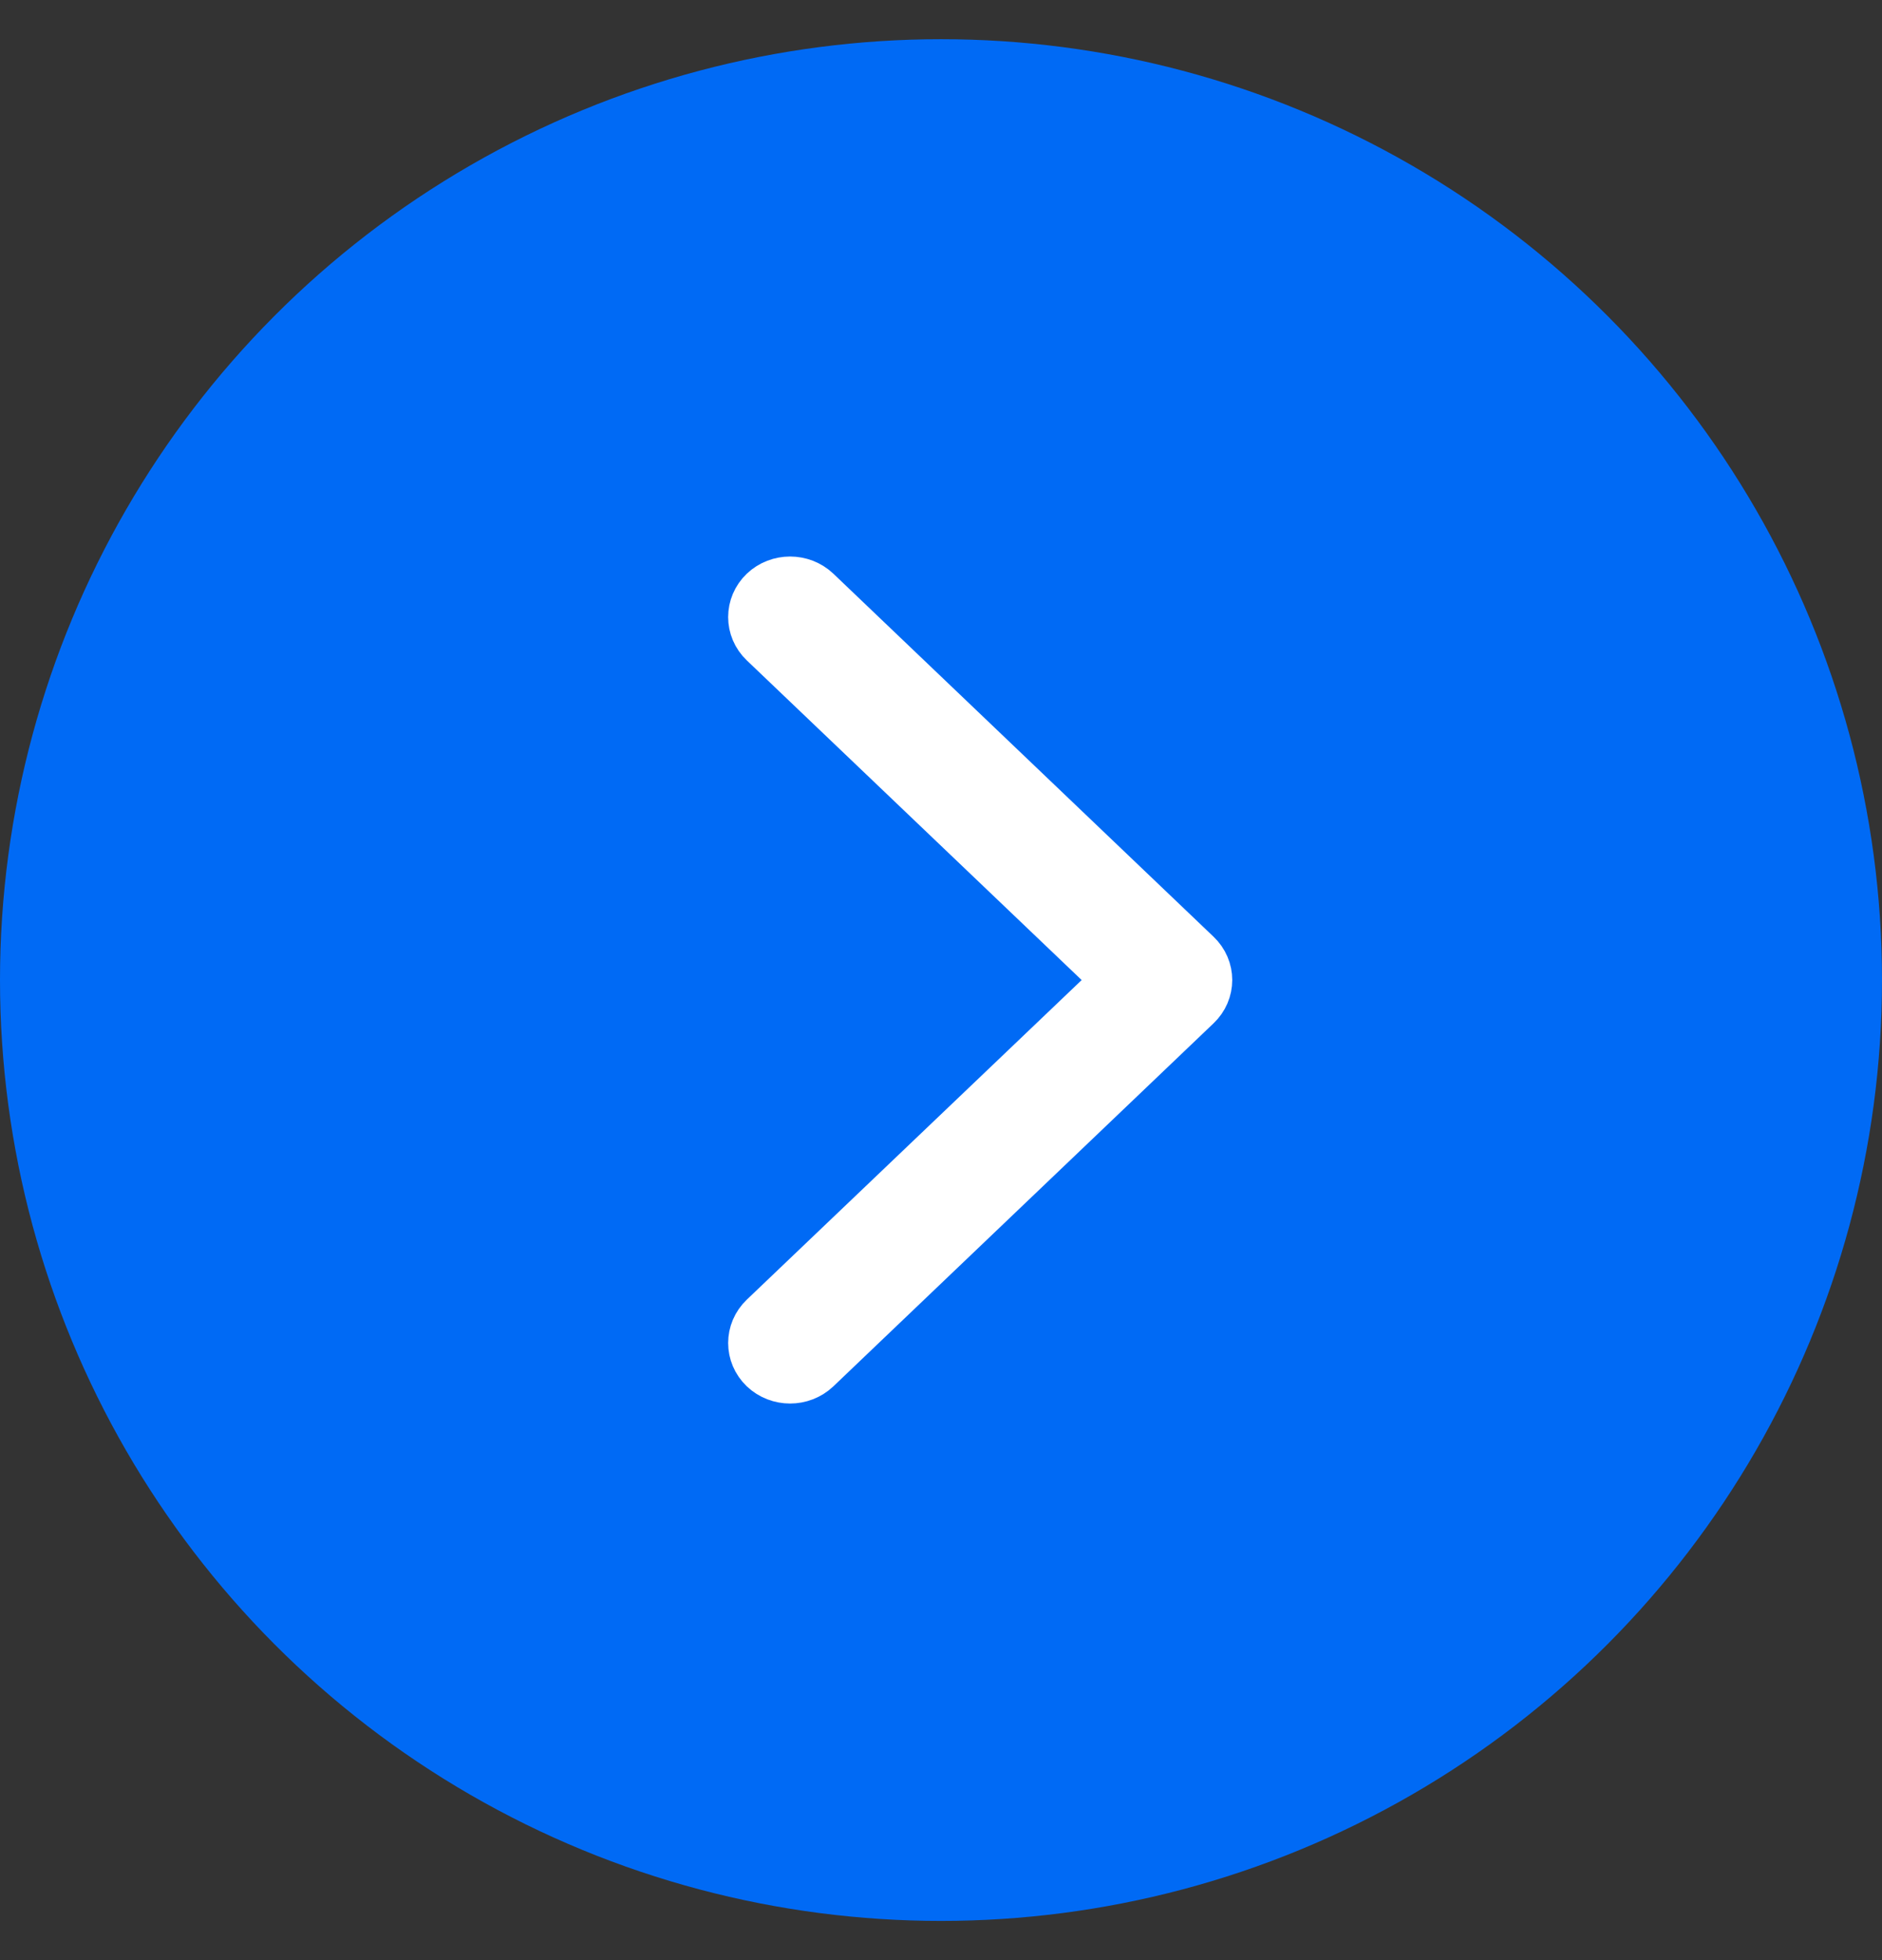 <svg width="24" height="25" viewBox="0 0 24 25" fill="none" xmlns="http://www.w3.org/2000/svg">
<rect x="0" y="0" width="24" height="25" fill="#333333" stroke="none"/>
<circle cx="12" cy="12.5" r="12" fill="#006AF5"/>
<path fill-rule="evenodd" clip-rule="evenodd" d="M9.801 7.608C9.953 7.464 10.198 7.464 10.35 7.608L15.198 12.238C15.35 12.382 15.35 12.617 15.198 12.761L10.35 17.391C10.198 17.535 9.953 17.535 9.801 17.391C9.65 17.246 9.65 17.012 9.801 16.867L14.376 12.5L9.801 8.132C9.65 7.988 9.65 7.753 9.801 7.608Z" fill="white" stroke="white" stroke-width="0.804" stroke-linecap="round" stroke-linejoin="round"/>
</svg>

